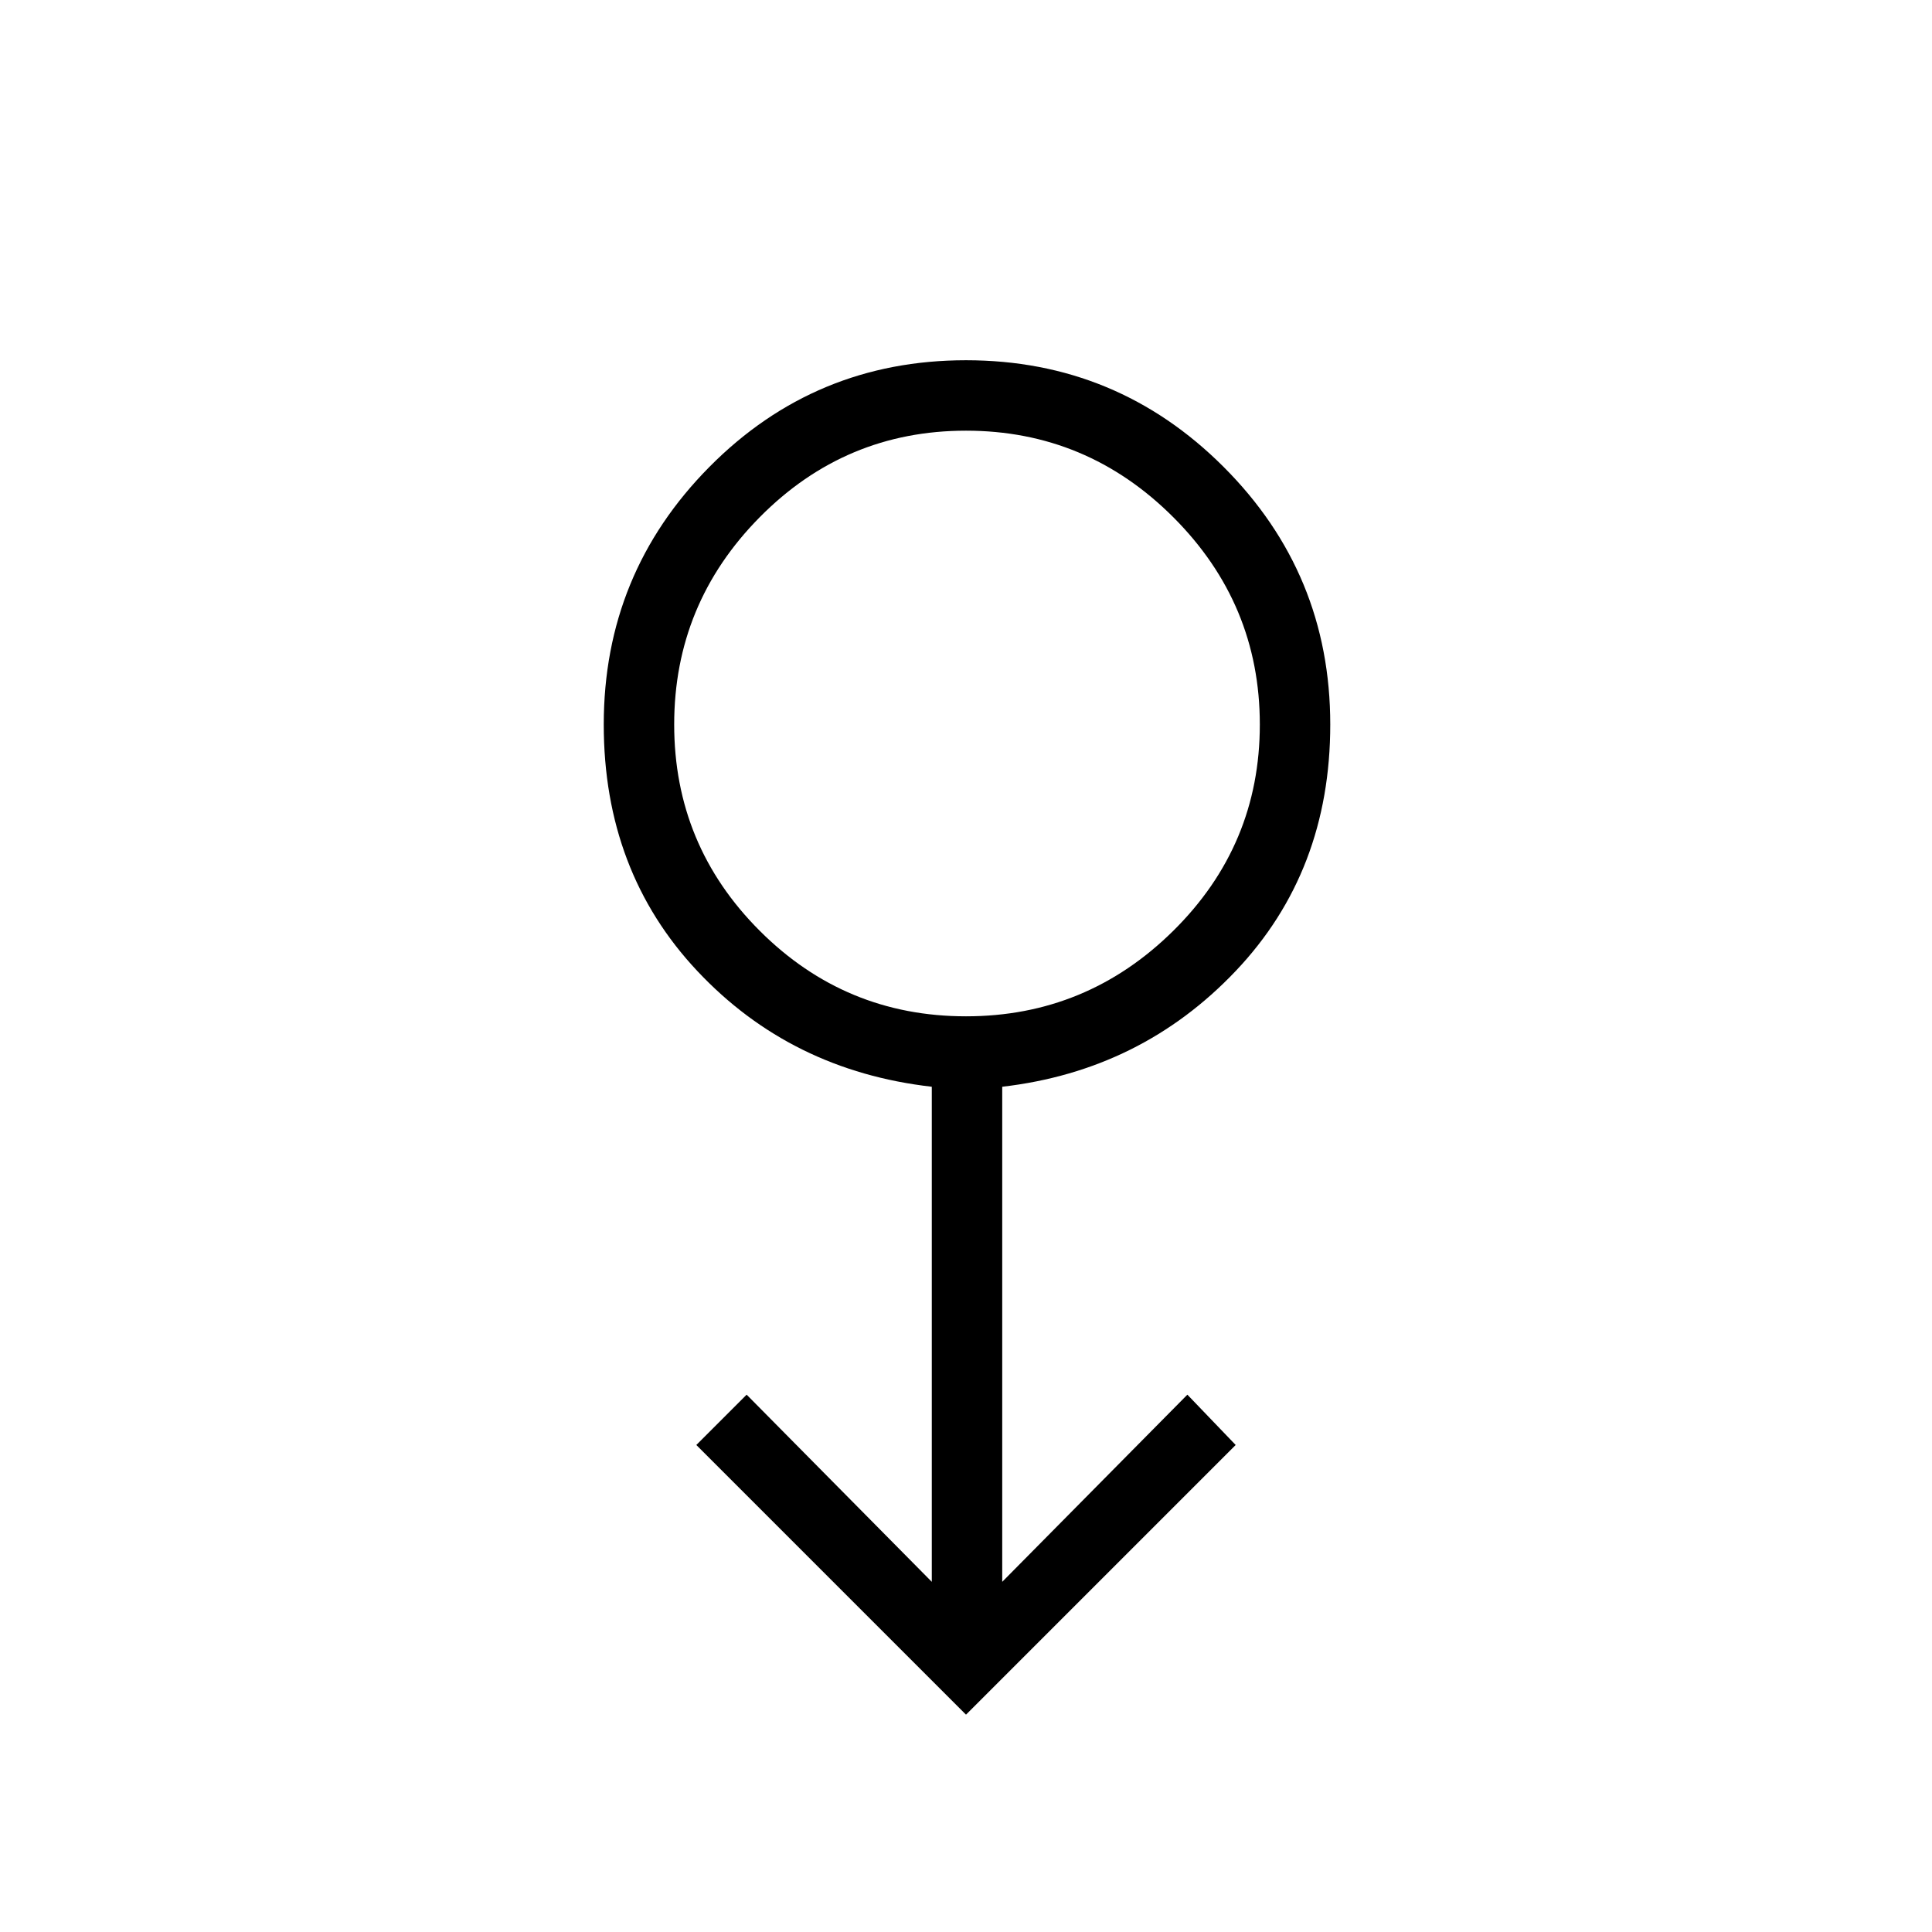 <svg xmlns="http://www.w3.org/2000/svg" height="48" width="48"><path d="m24 42.6-6.7-6.7 1.25-1.25 4.6 4.65V27q-3.5-.4-5.825-2.875T15 18q0-3.75 2.625-6.4Q20.25 8.95 24 8.95t6.4 2.65q2.65 2.65 2.65 6.4 0 3.65-2.35 6.125T24.9 27v12.3l4.6-4.65 1.2 1.25Zm0-17.35q3 0 5.15-2.125Q31.3 21 31.3 18t-2.15-5.15Q27 10.7 24 10.7q-3 0-5.125 2.15T16.75 18q0 3 2.125 5.125T24 25.25ZM24 18Z"/></svg>